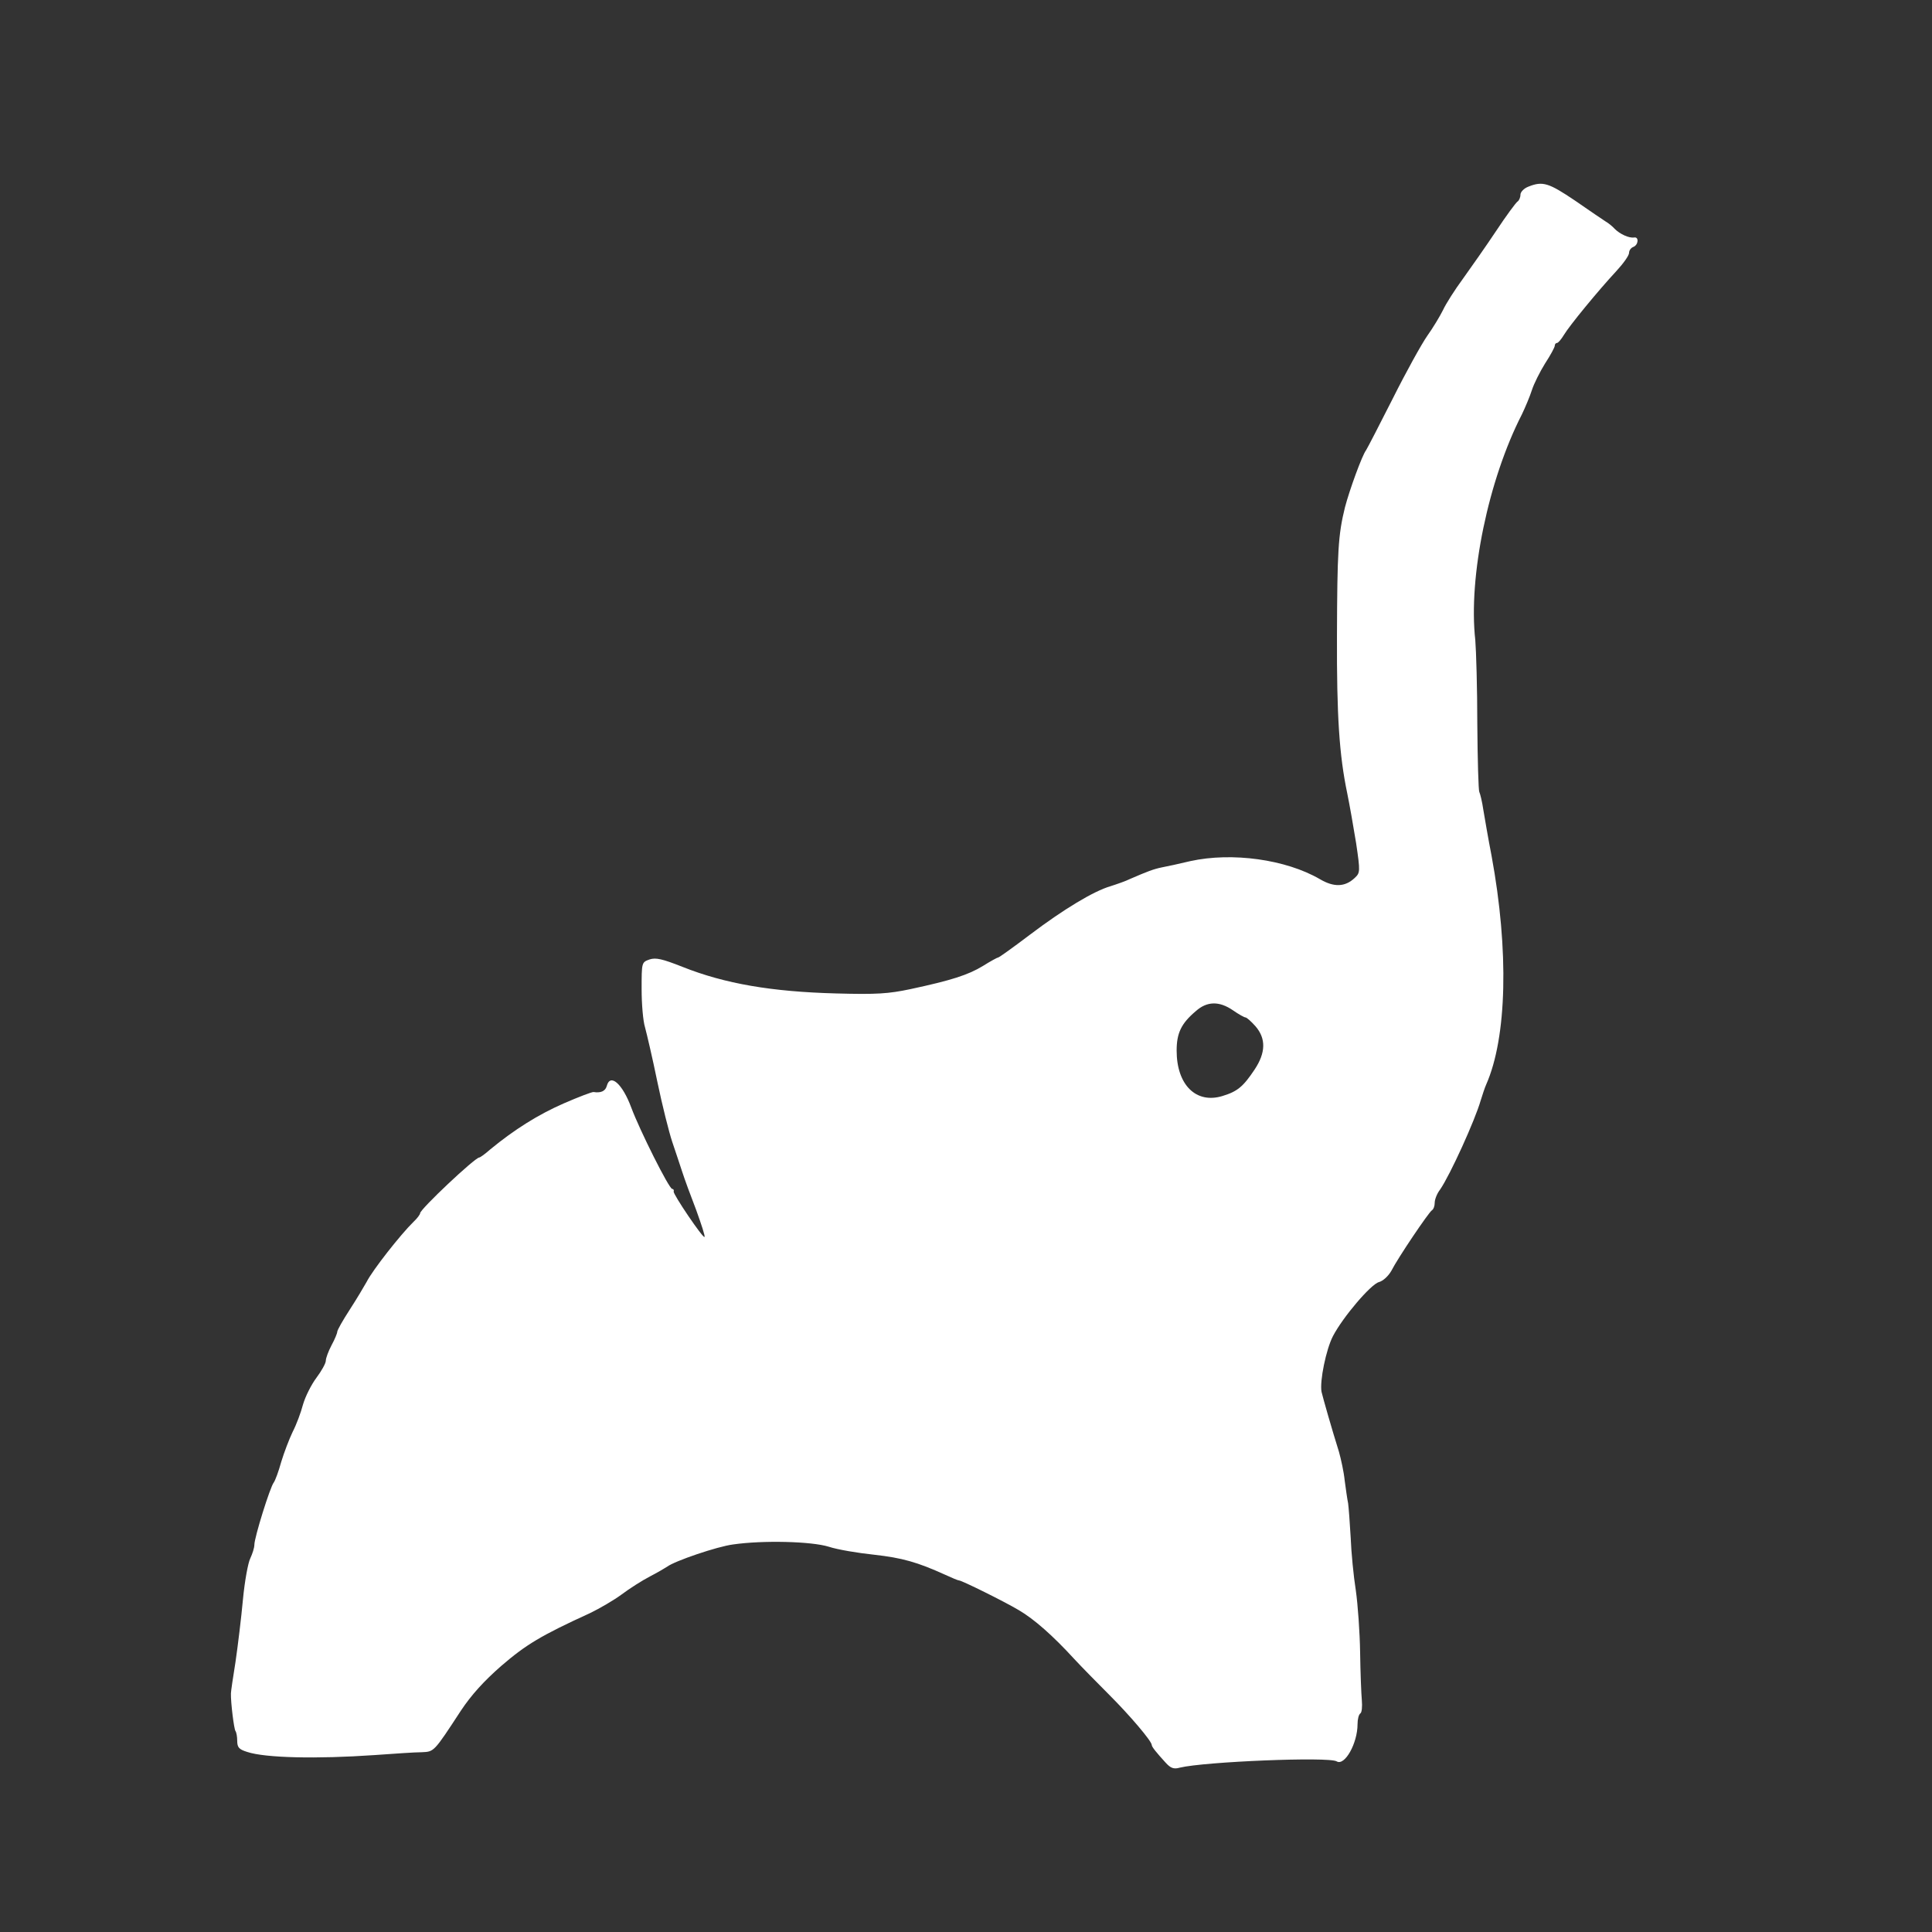 <?xml version="1.0" standalone="no"?>
<!DOCTYPE svg PUBLIC "-//W3C//DTD SVG 20010904//EN"
 "http://www.w3.org/TR/2001/REC-SVG-20010904/DTD/svg10.dtd">
<svg version="1.0" xmlns="http://www.w3.org/2000/svg"
 width="676pt" height="676pt" viewBox="0 0 676 676"
 preserveAspectRatio="xMidYMid meet">
<rect x="0" y="0" width="676" height="676" fill="#333333" stroke="none"/>
<g transform="translate(0,676) scale(0.1,-0.1)"
fill="#FFFFFF" stroke="none">
<path d="M5348 6107 c-16 -6 -28 -19 -28 -28 0 -10 -5 -21 -10 -24 -6 -4 -40
-50 -75 -103 -36 -54 -88 -128 -116 -167 -28 -38 -60 -88 -70 -110 -11 -22
-35 -62 -55 -90 -19 -27 -74 -126 -121 -220 -47 -93 -89 -174 -93 -180 -14
-18 -58 -139 -74 -200 -24 -97 -27 -155 -28 -450 -1 -280 8 -417 36 -551 8
-39 22 -118 31 -174 15 -101 14 -104 -5 -122 -34 -32 -73 -33 -122 -4 -119 69
-307 95 -453 63 -38 -9 -83 -19 -100 -22 -29 -6 -50 -14 -110 -40 -16 -8 -48
-19 -70 -26 -58 -17 -163 -80 -282 -170 -58 -44 -107 -79 -110 -79 -3 0 -27
-13 -54 -30 -51 -31 -109 -50 -254 -81 -76 -16 -117 -19 -260 -15 -225 6 -389
34 -537 93 -71 28 -93 33 -115 26 -28 -10 -28 -10 -28 -104 0 -52 5 -112 12
-134 6 -22 26 -107 43 -190 17 -82 41 -177 52 -210 11 -33 27 -80 35 -105 8
-25 30 -85 49 -134 18 -50 32 -92 29 -94 -5 -6 -110 149 -108 159 2 5 -1 9 -5
9 -11 0 -114 206 -143 284 -31 84 -74 122 -86 76 -5 -18 -21 -25 -46 -21 -5 1
-52 -17 -105 -40 -89 -39 -172 -91 -257 -161 -18 -16 -35 -28 -38 -28 -15 0
-207 -181 -207 -195 0 -4 -10 -18 -23 -30 -46 -45 -144 -170 -164 -210 -9 -16
-35 -60 -59 -97 -24 -37 -44 -72 -44 -78 0 -5 -9 -27 -20 -47 -11 -21 -20 -45
-20 -54 0 -9 -15 -36 -33 -60 -18 -24 -39 -66 -47 -94 -7 -27 -23 -70 -36 -95
-12 -25 -30 -72 -40 -105 -9 -33 -21 -65 -26 -72 -13 -16 -68 -193 -68 -218 0
-11 -7 -32 -14 -47 -8 -15 -20 -81 -26 -145 -6 -65 -18 -163 -26 -218 -9 -55
-16 -104 -16 -110 -1 -31 11 -127 16 -132 3 -4 6 -19 6 -34 0 -23 6 -30 35
-39 63 -21 243 -25 445 -11 69 5 143 10 165 10 44 2 42 -1 138 146 36 54 80
103 142 157 85 73 137 105 310 184 33 16 83 45 110 65 28 21 72 49 99 63 27
14 54 30 60 34 26 20 176 71 231 78 104 15 274 11 335 -8 30 -10 102 -22 159
-28 98 -11 151 -26 248 -70 24 -11 45 -20 49 -20 9 0 157 -73 209 -104 53 -31
119 -89 194 -171 25 -27 81 -84 123 -126 70 -70 148 -161 148 -175 0 -6 16
-26 48 -61 18 -20 29 -24 50 -18 86 21 522 39 549 22 28 -17 73 63 73 130 0
17 4 34 10 38 5 3 7 24 5 46 -2 22 -5 97 -6 167 -1 70 -8 168 -15 217 -8 50
-16 133 -18 185 -3 52 -7 106 -9 120 -3 14 -8 50 -12 80 -3 30 -13 75 -20 100
-26 83 -55 185 -61 210 -7 37 16 149 40 195 35 67 133 182 161 189 14 4 32 20
43 39 24 47 131 205 142 212 6 4 10 15 10 27 0 11 8 32 19 46 35 51 122 242
142 312 6 19 14 44 19 55 73 165 80 469 19 800 -12 61 -24 133 -29 162 -4 28
-11 56 -14 62 -3 5 -6 112 -7 238 0 125 -4 257 -7 293 -25 222 46 562 163 790
12 25 28 63 35 85 7 22 28 64 46 93 19 29 34 57 34 62 0 6 4 10 8 10 4 0 15
13 24 28 19 32 119 154 184 224 24 26 44 54 44 63 0 9 7 18 15 21 18 7 20 36
3 33 -18 -3 -50 12 -68 30 -8 9 -23 21 -32 26 -9 6 -57 38 -107 73 -92 62
-113 69 -163 49z m-1034 -2882 c20 -14 40 -25 44 -25 4 0 20 -14 35 -31 37
-43 36 -92 -3 -151 -40 -60 -60 -77 -113 -93 -92 -28 -160 39 -160 159 0 61
16 95 67 138 39 35 82 36 130 3z"/>
</g>
</svg>
